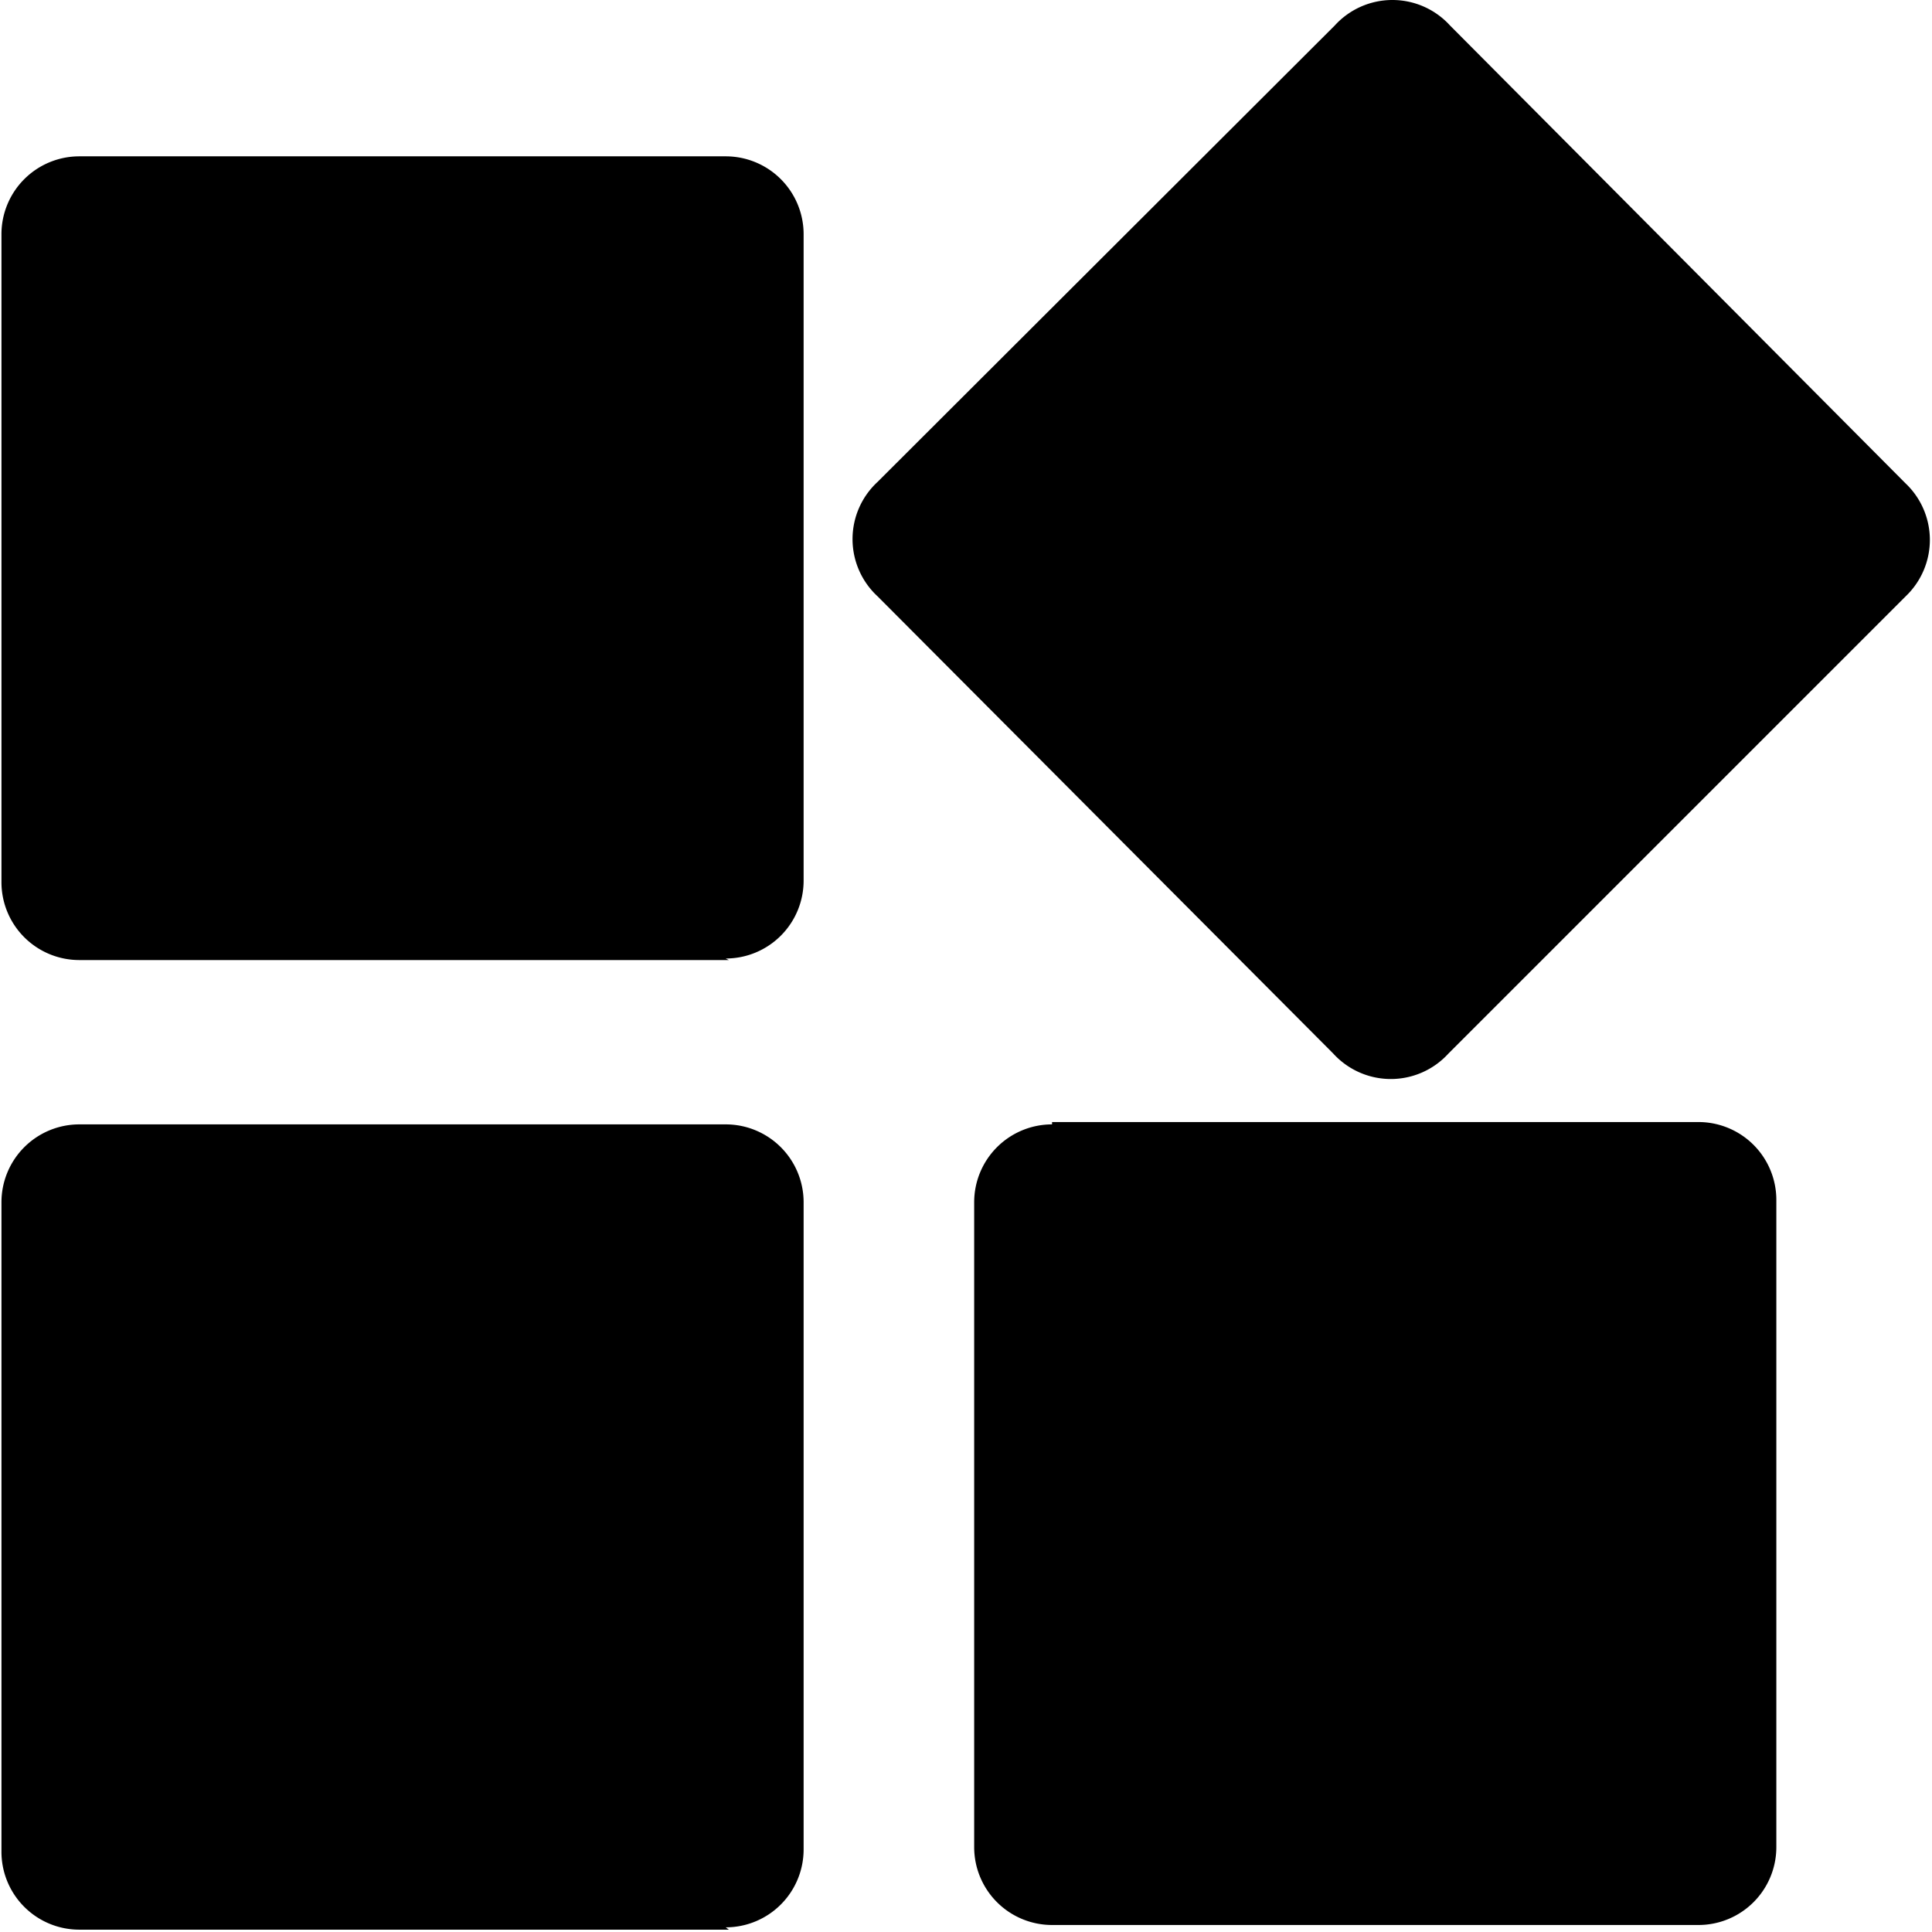 <svg class="icon" viewBox="0 0 1024 1024" xmlns="http://www.w3.org/2000/svg" width="200" height="200"><defs><style/></defs><path d="M1010.02 316.082L767.716 558.384a41.278 41.278 0 0 1-61.091 0L465.149 316.082a41.278 41.278 0 0 1 0-60.679L707.451 13.514a41.278 41.278 0 0 1 61.092 0l241.476 242.715a41.278 41.278 0 0 1 0 59.853z"/><path d="M386.308 1022.762H42.05A41.278 41.278 0 0 1 .772 981.484v-344.26a41.278 41.278 0 0 1 41.278-41.277h342.607a41.278 41.278 0 0 1 41.278 41.278v343.02a41.278 41.278 0 0 1-41.278 41.278zm0-513.912H42.05A41.278 41.278 0 0 1 .772 467.572V124.14A41.278 41.278 0 0 1 42.05 82.861h342.607a41.278 41.278 0 0 1 41.278 41.278v342.608a41.278 41.278 0 0 1-41.278 41.278zm171.304 85.859H900.22a41.278 41.278 0 0 1 41.278 41.278v343.02a41.278 41.278 0 0 1-41.278 41.278H557.612a41.278 41.278 0 0 1-41.278-41.278V637.225a41.278 41.278 0 0 1 41.278-41.278z"/></svg>